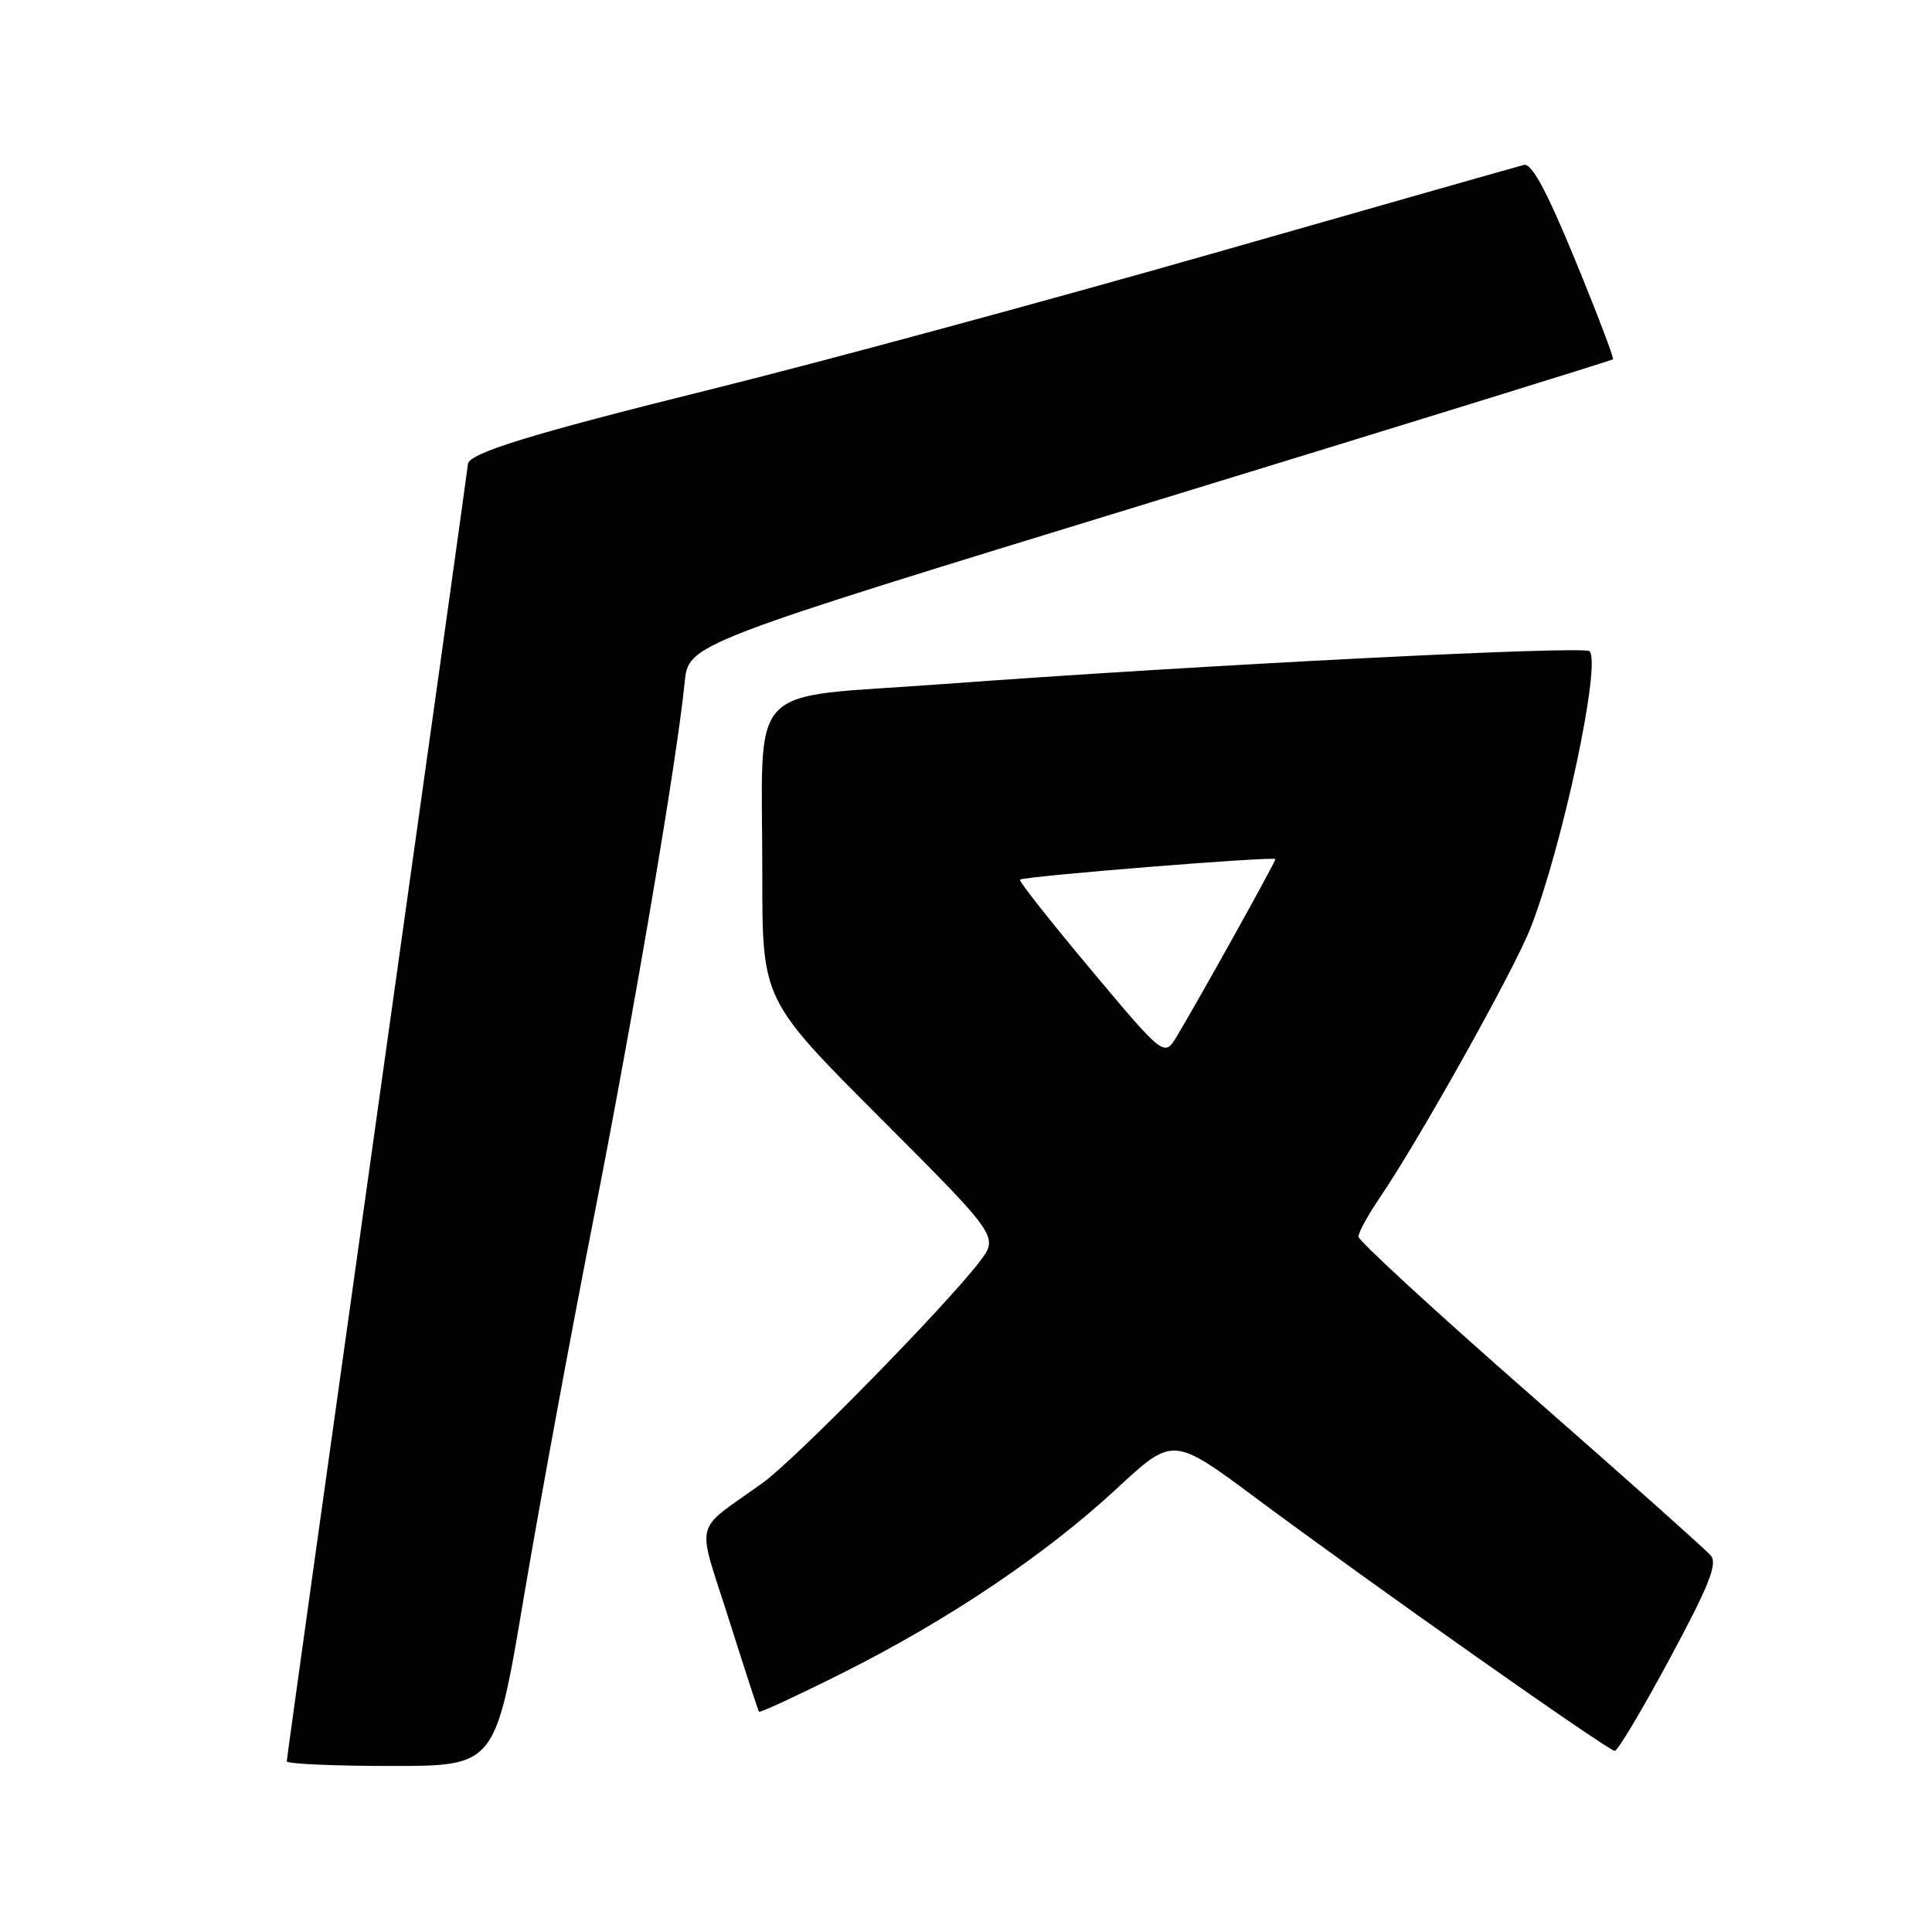 <?xml version="1.0" encoding="UTF-8" standalone="no"?>
<!DOCTYPE svg PUBLIC "-//W3C//DTD SVG 1.1//EN" "http://www.w3.org/Graphics/SVG/1.1/DTD/svg11.dtd" >
<svg xmlns="http://www.w3.org/2000/svg" xmlns:xlink="http://www.w3.org/1999/xlink" version="1.1" viewBox="0 0 256 256">
 <g >
 <path fill="currentColor"
d=" M 69.39 211.75 C 71.45 199.51 75.60 177.01 78.60 161.75 C 83.94 134.60 89.73 100.55 90.72 90.42 C 91.22 85.33 91.22 85.33 152.33 66.61 C 185.94 56.31 213.57 47.76 213.73 47.61 C 213.88 47.45 211.62 41.51 208.70 34.41 C 204.95 25.30 202.96 21.60 201.94 21.85 C 201.15 22.05 182.50 27.35 160.50 33.64 C 138.50 39.92 108.58 48.03 94.00 51.64 C 70.24 57.54 62.00 60.08 62.00 61.52 C 62.00 61.78 56.60 100.41 50.00 147.38 C 43.40 194.34 38.00 233.04 38.00 233.38 C 38.00 233.72 44.22 234.00 51.82 234.00 C 65.65 234.00 65.65 234.00 69.39 211.75 Z  M 221.26 219.76 C 226.44 210.14 227.60 207.23 226.70 206.13 C 226.06 205.37 215.30 195.77 202.77 184.80 C 190.25 173.83 180.00 164.41 180.00 163.86 C 180.00 163.31 181.28 160.98 182.84 158.68 C 188.10 150.94 200.62 128.54 202.79 123.00 C 207.04 112.15 212.21 87.88 210.62 86.29 C 209.87 85.53 158.90 88.13 124.85 90.65 C 98.36 92.62 101.03 89.78 101.01 115.99 C 101.00 132.48 101.00 132.48 116.67 148.17 C 132.34 163.86 132.34 163.86 129.80 167.18 C 125.29 173.08 105.36 193.41 101.05 196.50 C 91.73 203.20 92.28 200.99 96.57 214.54 C 98.65 221.12 100.45 226.64 100.57 226.81 C 100.69 226.98 105.69 224.66 111.68 221.66 C 125.67 214.65 138.55 205.98 147.97 197.25 C 155.43 190.33 155.43 190.33 166.47 198.54 C 181.90 210.01 213.11 232.00 213.97 232.00 C 214.36 232.00 217.64 226.49 221.26 219.76 Z  M 144.54 128.47 C 139.19 122.08 134.96 116.72 135.15 116.56 C 135.68 116.10 169.00 113.42 169.00 113.84 C 169.00 114.23 158.76 132.64 155.95 137.29 C 154.27 140.08 154.27 140.08 144.54 128.47 Z "/>
</g>
</svg>